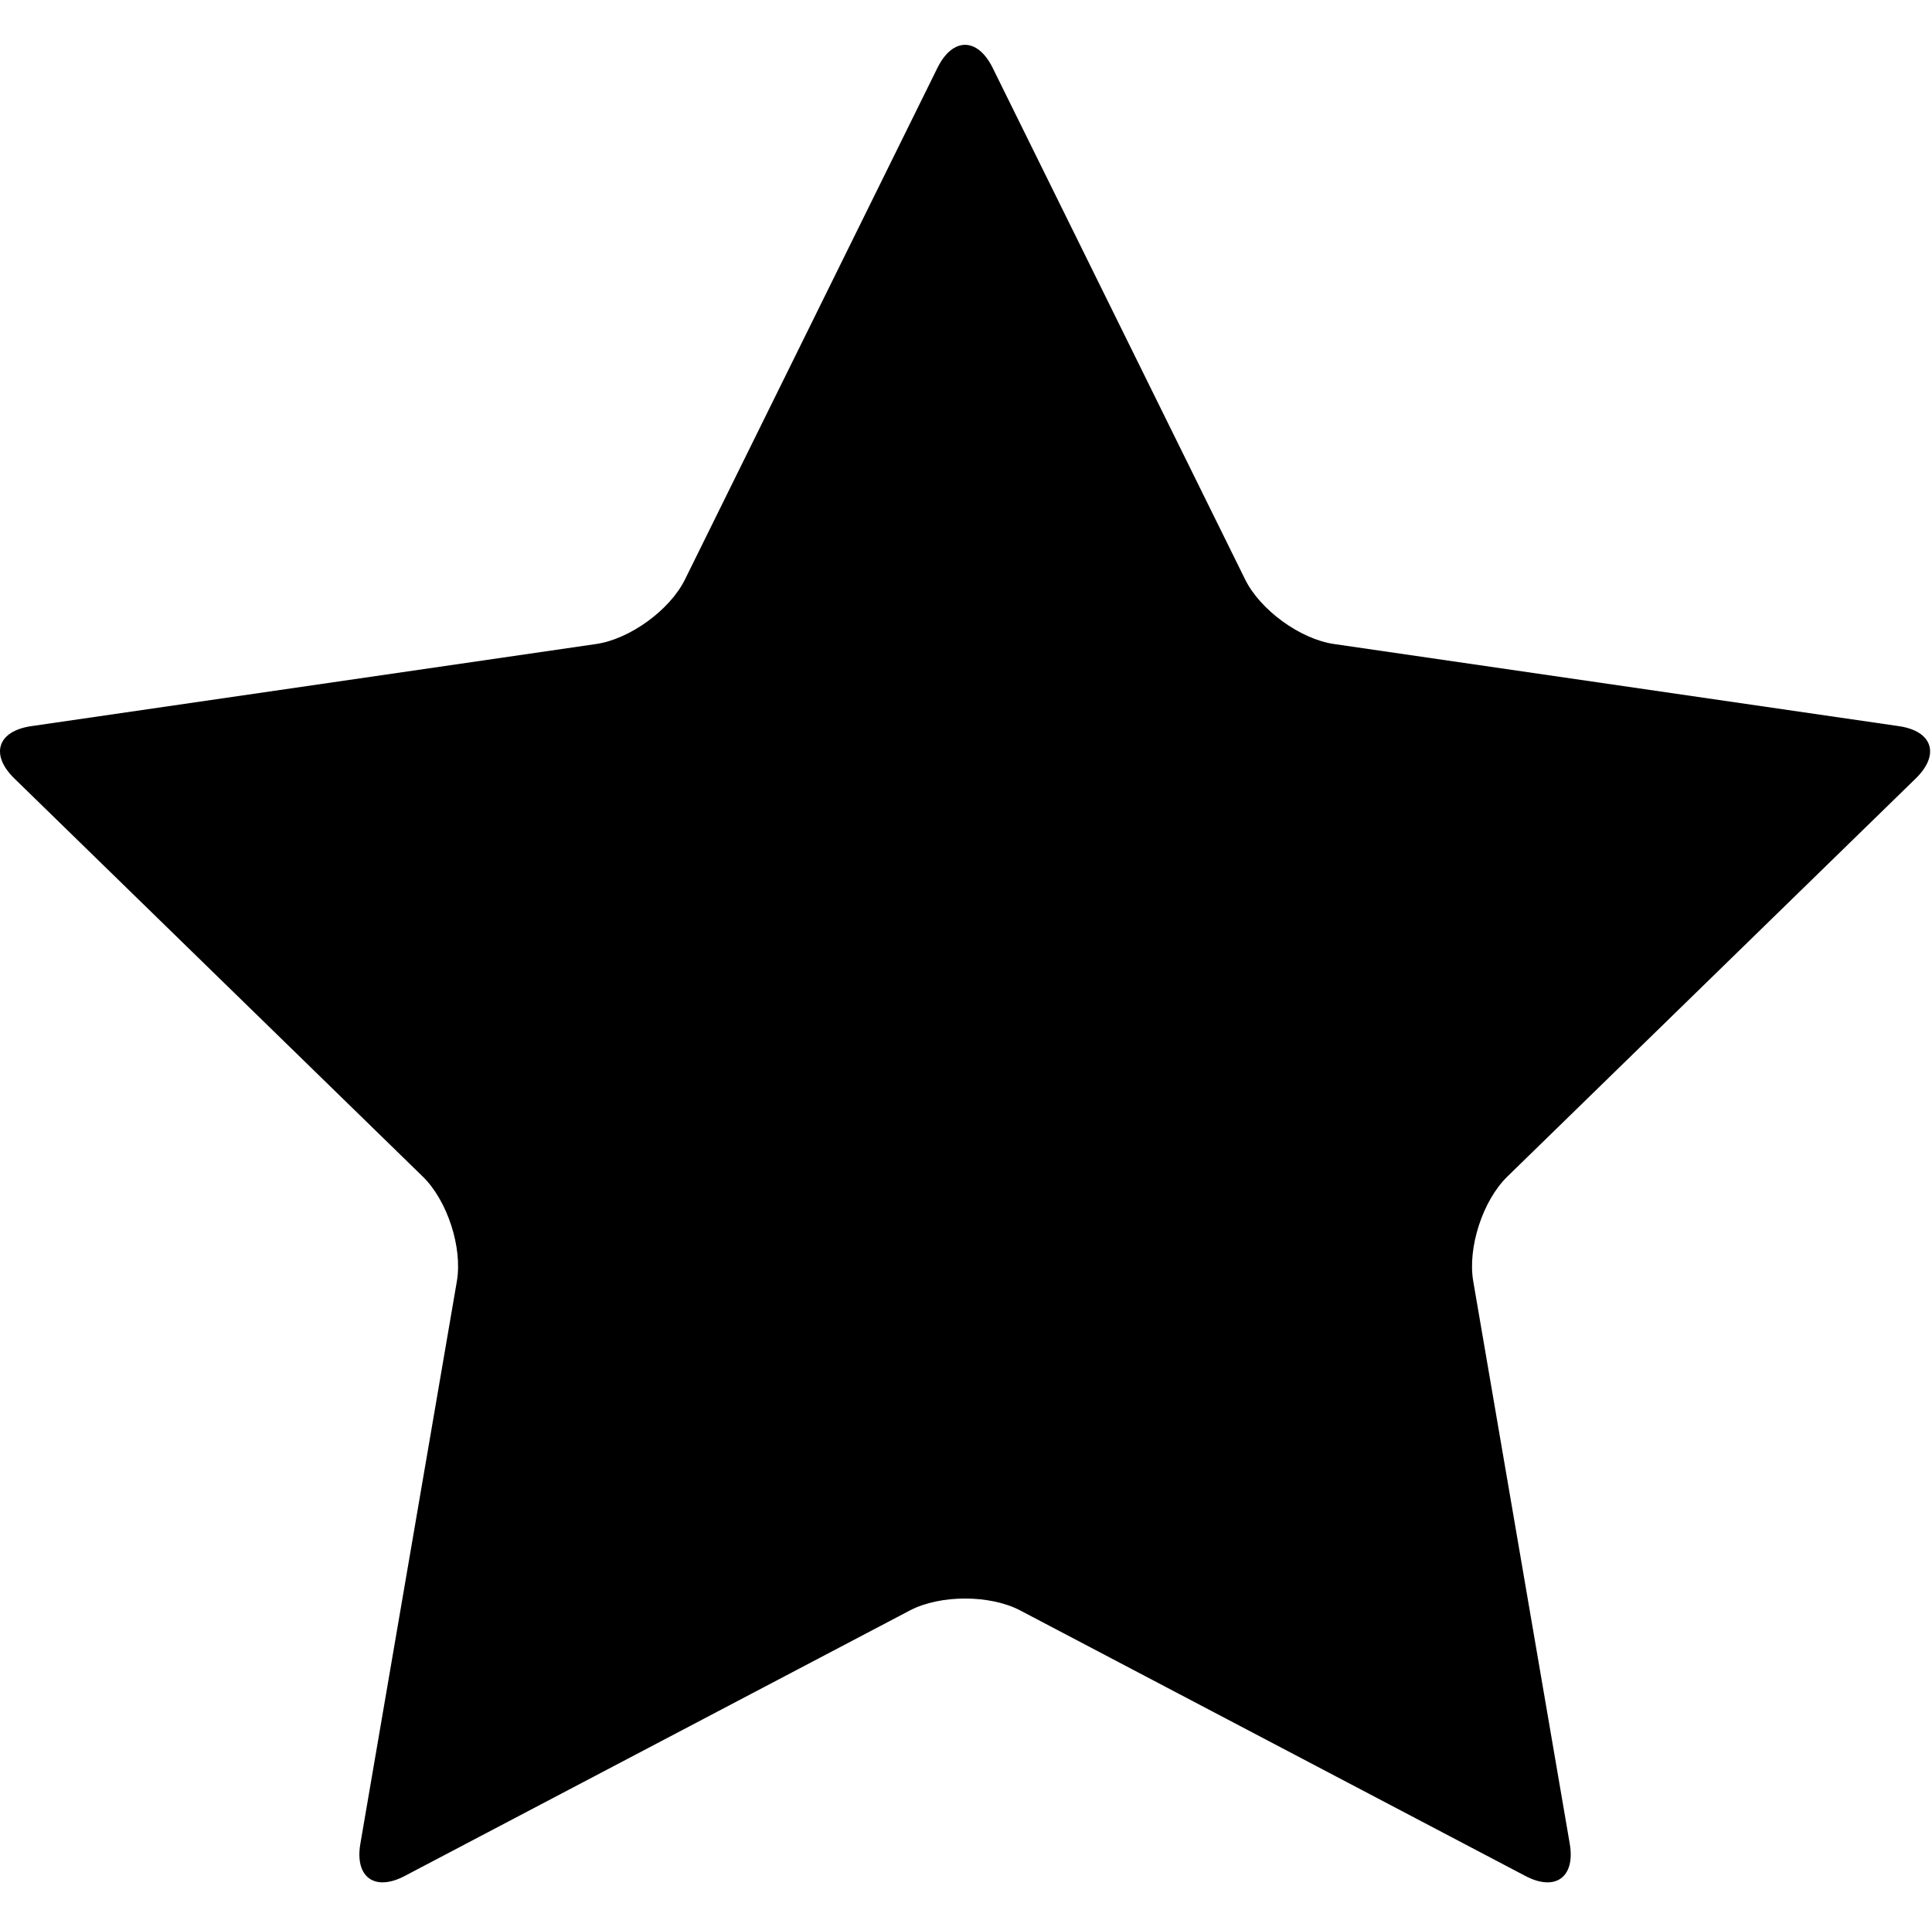 <?xml version="1.0" standalone="no"?><!DOCTYPE svg PUBLIC "-//W3C//DTD SVG 1.1//EN" "http://www.w3.org/Graphics/SVG/1.1/DTD/svg11.dtd"><svg t="1589079979546" class="icon" viewBox="0 0 1025 1024" version="1.1" xmlns="http://www.w3.org/2000/svg" p-id="2319" xmlns:xlink="http://www.w3.org/1999/xlink" width="200.195" height="200"><defs><style type="text/css"></style></defs><path d="M497.367 35.974c8.06-16.244 21.21-16.244 29.263 0l133.946 271.49c7.99 16.242 29.259 31.713 47.178 34.293l299.595 43.572c17.981 2.579 22.043 15.081 9.024 27.78l-216.703 211.288c-13.02 12.7-21.143 37.708-18.051 55.559l51.18 298.37c3.094 17.857-7.607 25.59-23.589 17.147l-268.013-140.902c-16.05-8.378-42.347-8.378-58.397 0l-268.01 140.902c-15.983 8.443-26.687 0.709-23.588-17.147l51.179-298.37c3.093-17.851-5.029-42.859-18.05-55.559l-216.703-211.288c-13.021-12.699-8.959-25.201 9.024-27.78l299.593-43.572c17.92-2.58 39.189-18.051 47.182-34.293L497.367 35.974z" p-id="2320"></path></svg>